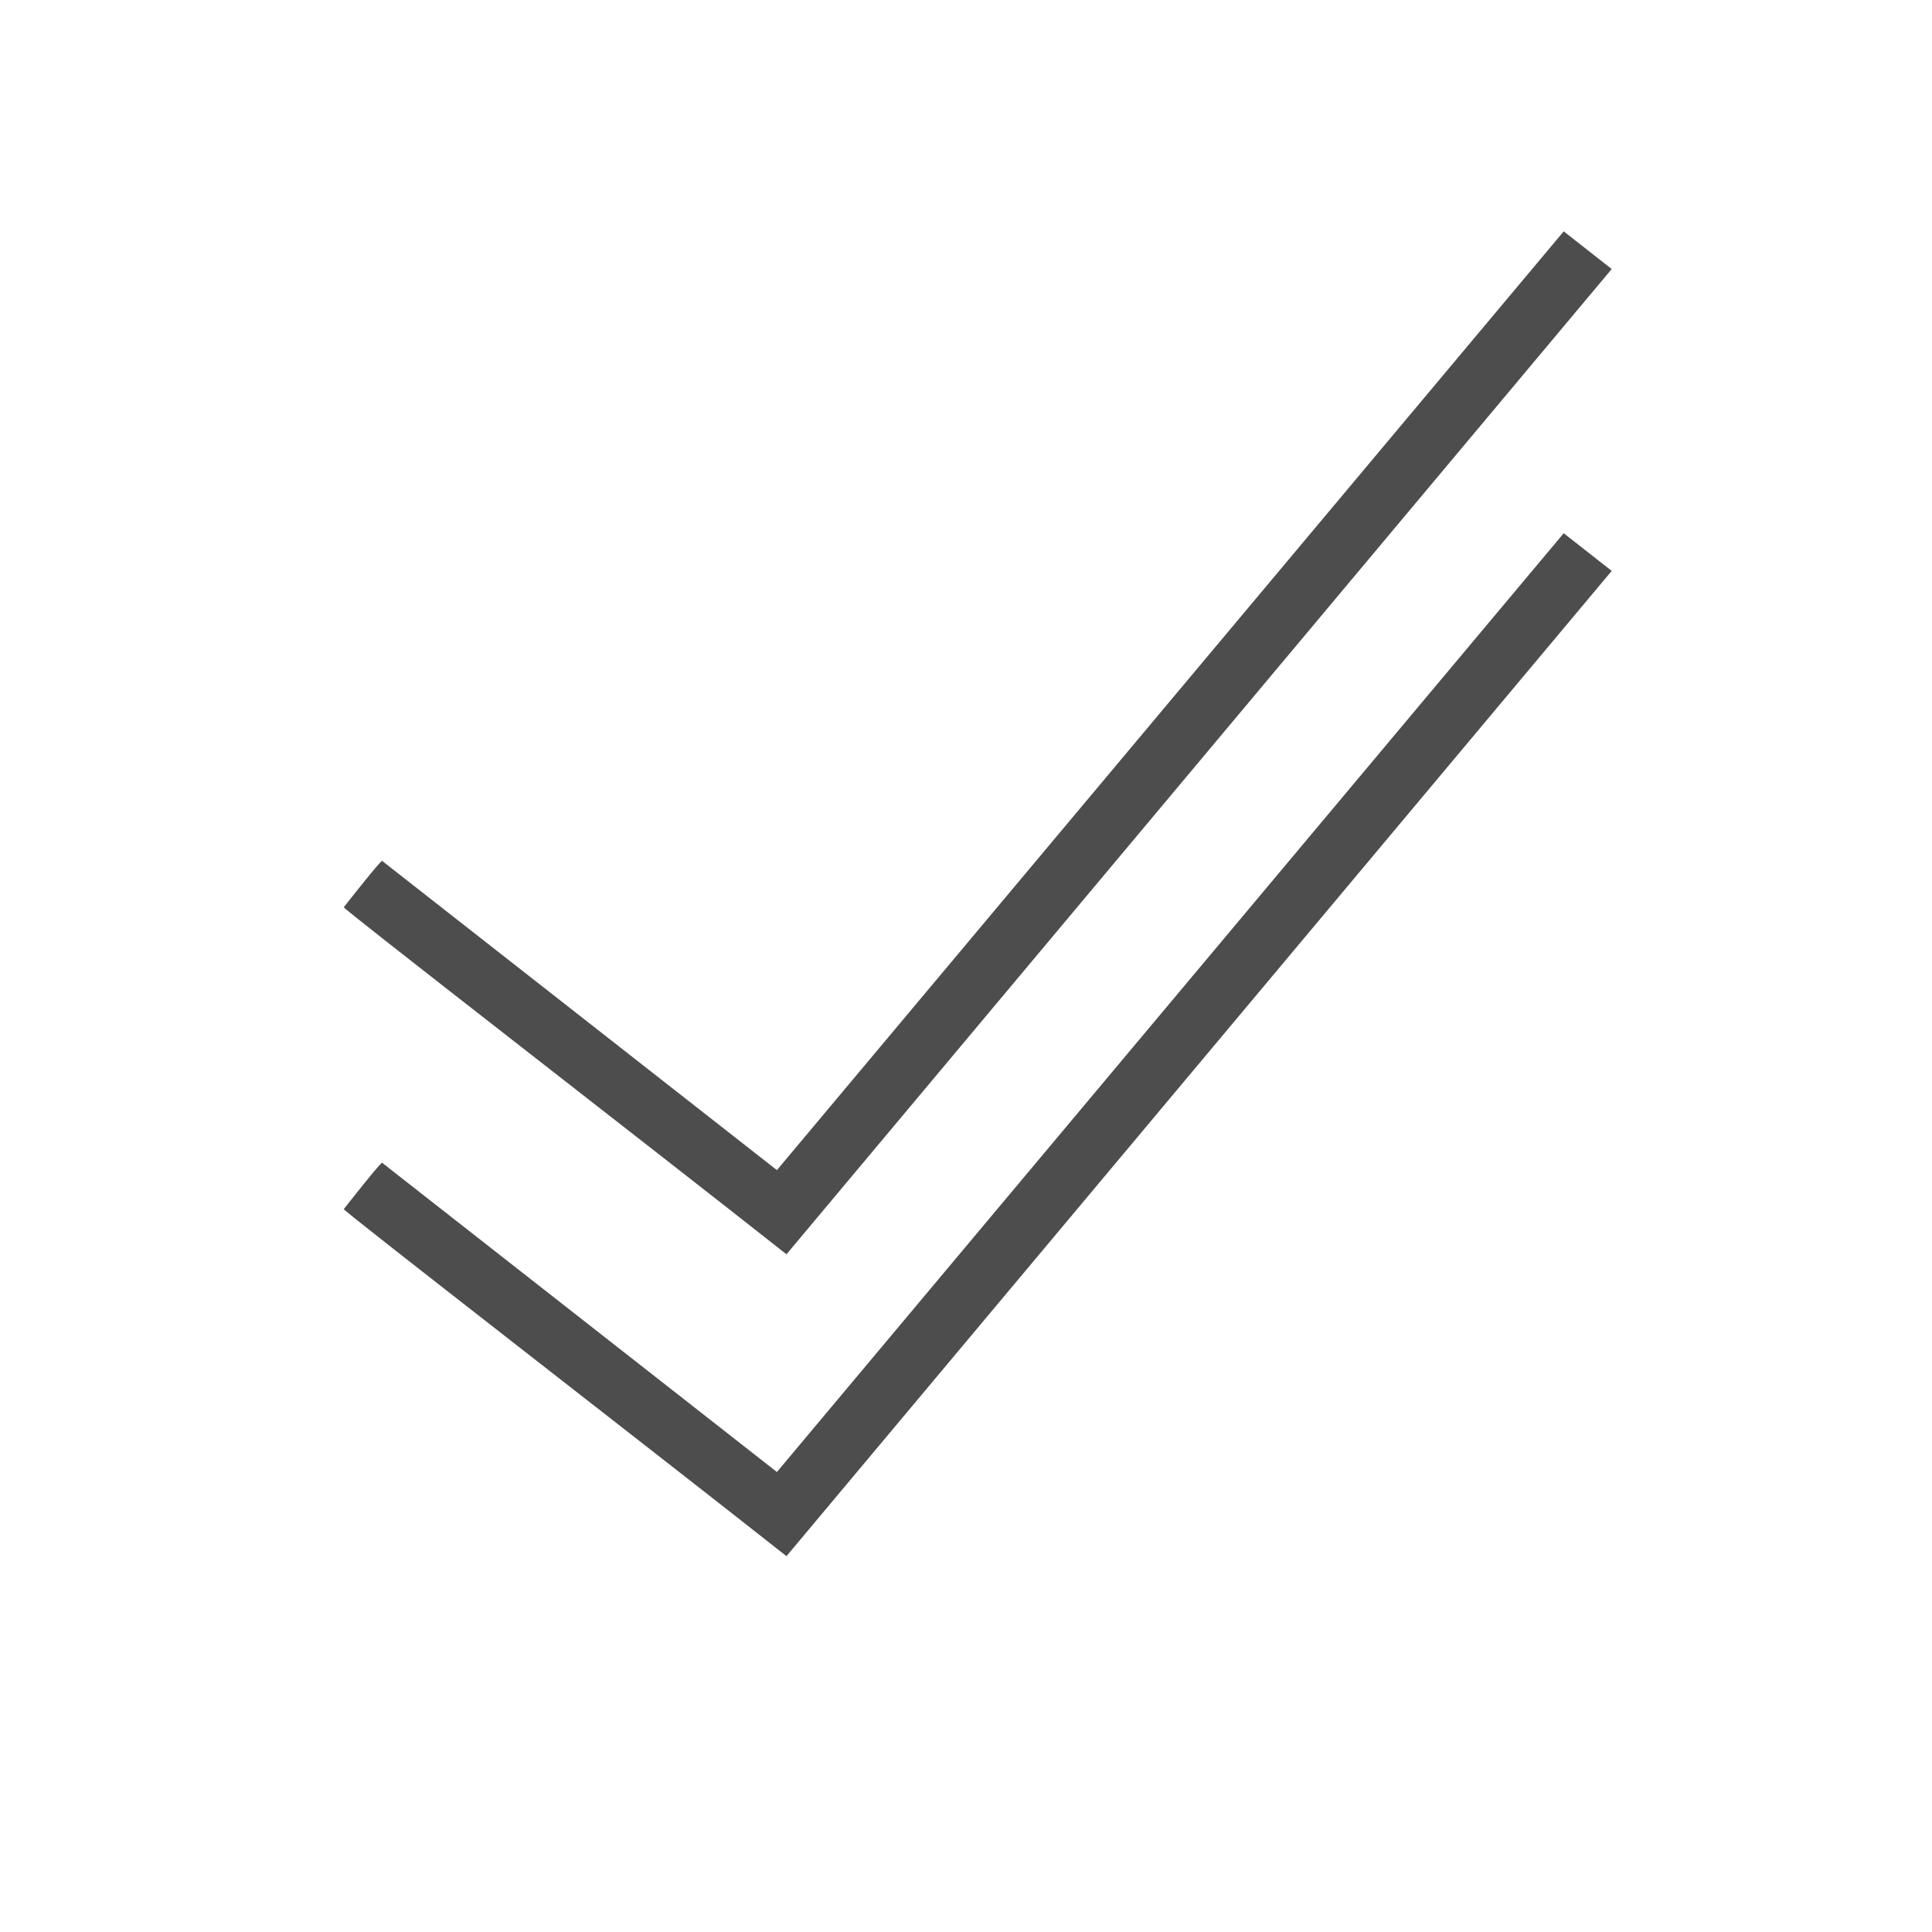 <?xml version="1.0" encoding="UTF-8" standalone="no"?>
<svg
   xmlns:dc="http://purl.org/dc/elements/1.1/"
   xmlns:cc="http://creativecommons.org/ns#"
   xmlns:rdf="http://www.w3.org/1999/02/22-rdf-syntax-ns#"
   xmlns:svg="http://www.w3.org/2000/svg"
   xmlns="http://www.w3.org/2000/svg"
   xmlns:sodipodi="http://sodipodi.sourceforge.net/DTD/sodipodi-0.dtd"
   xmlns:inkscape="http://www.inkscape.org/namespaces/inkscape"
   viewBox="0 0 32 32"
   version="1.1"
   id="svg6"
   sodipodi:docname="acceptalltrackedchanges.svg"
   inkscape:version="0.92.4 (unknown)"
   inkscape:export-filename="/home/rizmut/Dokumen/Rizmut/Github/libreoffice-style-breeze/images_breeze/cmd/32/acceptalltrackedchanges.png"
   inkscape:export-xdpi="96"
   inkscape:export-ydpi="96">
  <sodipodi:namedview
     pagecolor="#ffffff"
     bordercolor="#666666"
     borderopacity="1"
     objecttolerance="10"
     gridtolerance="10"
     guidetolerance="10"
     inkscape:pageopacity="0"
     inkscape:pageshadow="2"
     inkscape:window-width="1360"
     inkscape:window-height="714"
     id="namedview8"
     showgrid="true"
     inkscape:zoom="10.429825"
     inkscape:cx="11.418674"
     inkscape:cy="19.932463"
     inkscape:window-x="0"
     inkscape:window-y="28"
     inkscape:window-maximized="1"
     inkscape:current-layer="svg6">
    <inkscape:grid
       type="xygrid"
       id="grid836" />
  </sodipodi:namedview>
  <defs
     id="defs3051">
    <style
       type="text/css"
       id="current-color-scheme">
      .ColorScheme-Text {
        color:#4d4d4d;
      }
      </style>
  </defs>
  <path
     style="color:#4d4d4d;fill:currentColor;fill-opacity:1;stroke:none"
     d="M 25.9,8.832 12.868,24.381 6.334,19.263 c 0.034,-0.098 -0.64,0.764 -0.64,0.764 -0.019,0.022 4.931,3.854 7.33,5.746 l 0.002,-0.002 0.002,0.002 13.667,-16.317 z"
     class="ColorScheme-Text"
     id="path4"
     inkscape:connector-curvature="0" />
  <path
     id="path838"
     class="ColorScheme-Text"
     d="M 25.9,3.832 12.868,19.381 6.334,14.263 c 0.034,-0.098 -0.64,0.764 -0.64,0.764 -0.019,0.022 4.931,3.854 7.33,5.746 l 0.002,-0.002 0.002,0.002 13.667,-16.317 z"
     style="color:#4d4d4d;fill:currentColor;fill-opacity:1;stroke:none"
     inkscape:connector-curvature="0" />
</svg>
